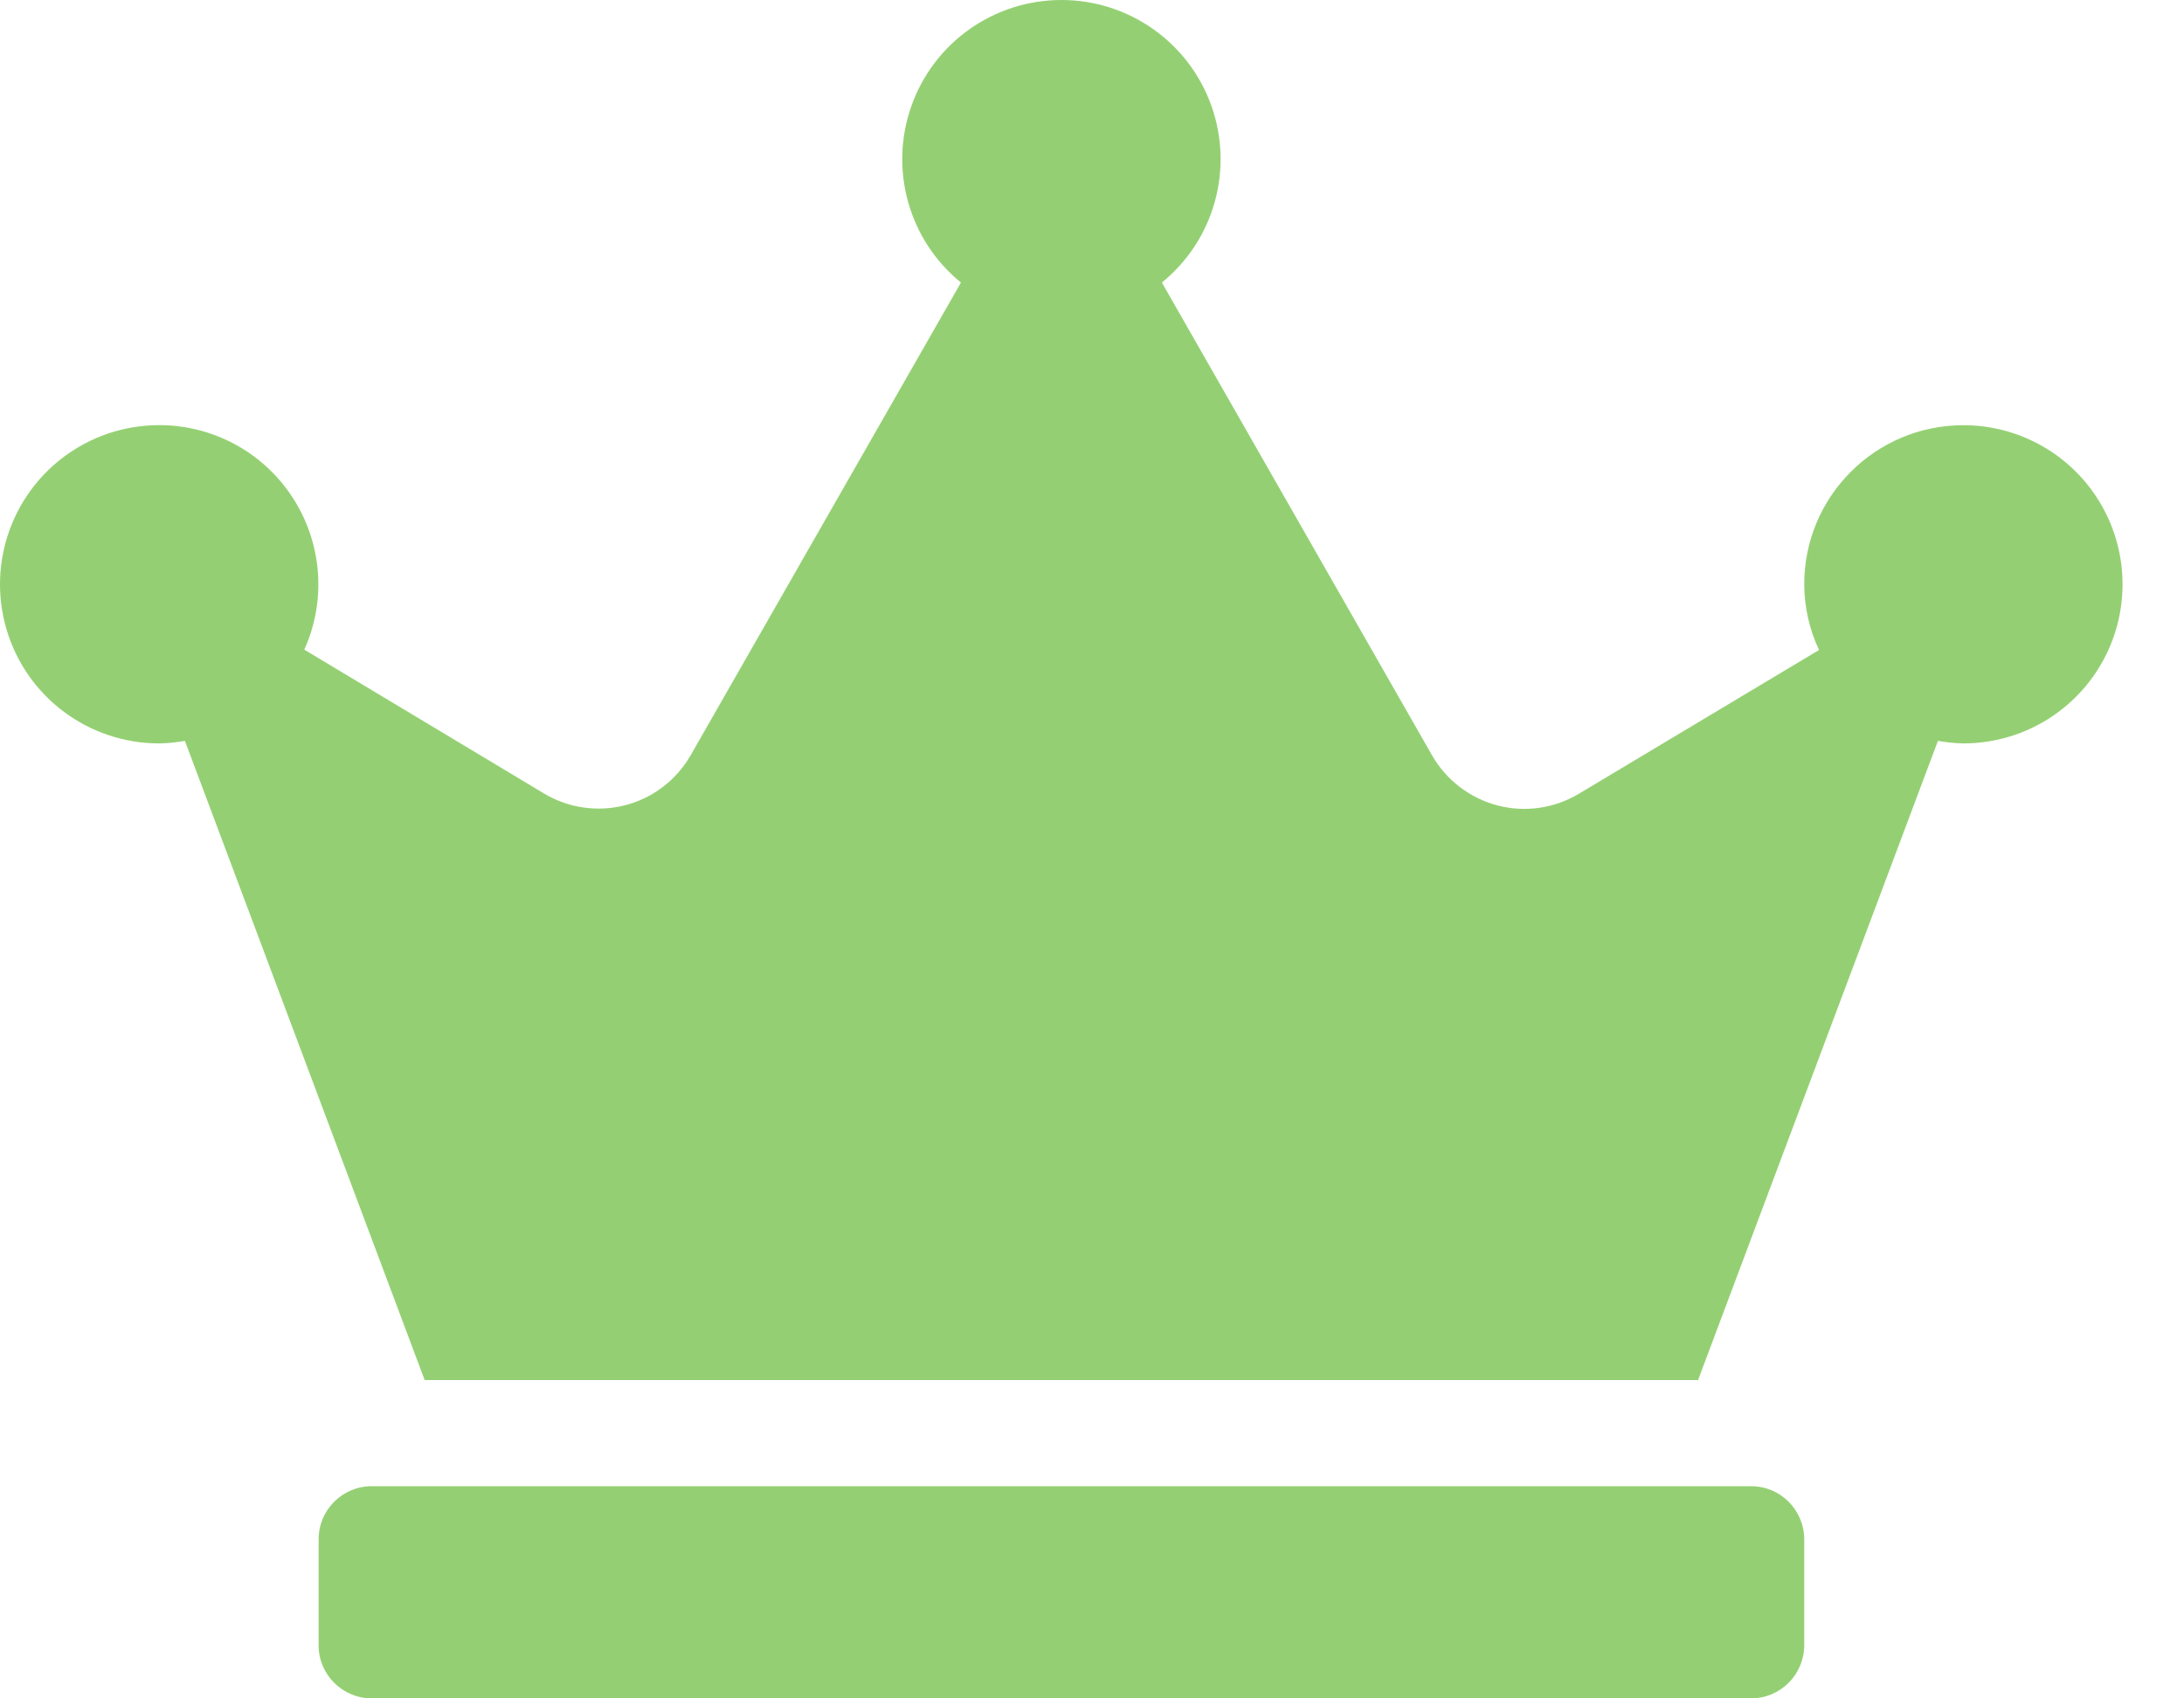 <svg width="18" height="14" viewBox="0 0 18 14" fill="none" xmlns="http://www.w3.org/2000/svg">
<path id="Icon_awesome-crown" fill-rule="evenodd" clip-rule="evenodd" d="M14.87 4.816C14.87 4.092 15.457 3.505 16.182 3.505C16.651 3.505 17.084 3.755 17.318 4.161C17.552 4.566 17.552 5.067 17.318 5.472C17.084 5.878 16.651 6.128 16.182 6.128C16.111 6.127 16.041 6.119 15.972 6.107L13.995 11.376H3.5L1.524 6.107C1.455 6.119 1.384 6.127 1.314 6.128C0.732 6.129 0.219 5.747 0.054 5.189C-0.111 4.631 0.111 4.031 0.599 3.715C1.088 3.399 1.726 3.442 2.167 3.821C2.608 4.201 2.747 4.825 2.508 5.355L4.484 6.541C4.686 6.662 4.927 6.696 5.155 6.637C5.382 6.578 5.575 6.429 5.692 6.226L7.92 2.329C7.489 1.979 7.326 1.396 7.512 0.872C7.698 0.349 8.193 0 8.748 0C9.303 0 9.798 0.349 9.984 0.872C10.17 1.396 10.007 1.979 9.576 2.329L11.803 6.227C11.92 6.431 12.114 6.579 12.341 6.639C12.568 6.699 12.81 6.664 13.011 6.544L14.992 5.358C14.912 5.188 14.871 5.004 14.87 4.816ZM3.063 12.251H14.433C14.674 12.251 14.869 12.447 14.87 12.688V13.563C14.869 13.804 14.674 13.999 14.433 14H3.063C2.822 13.999 2.626 13.804 2.626 13.563V12.688C2.626 12.447 2.822 12.251 3.063 12.251Z" fill="#94D073"/>
</svg>
